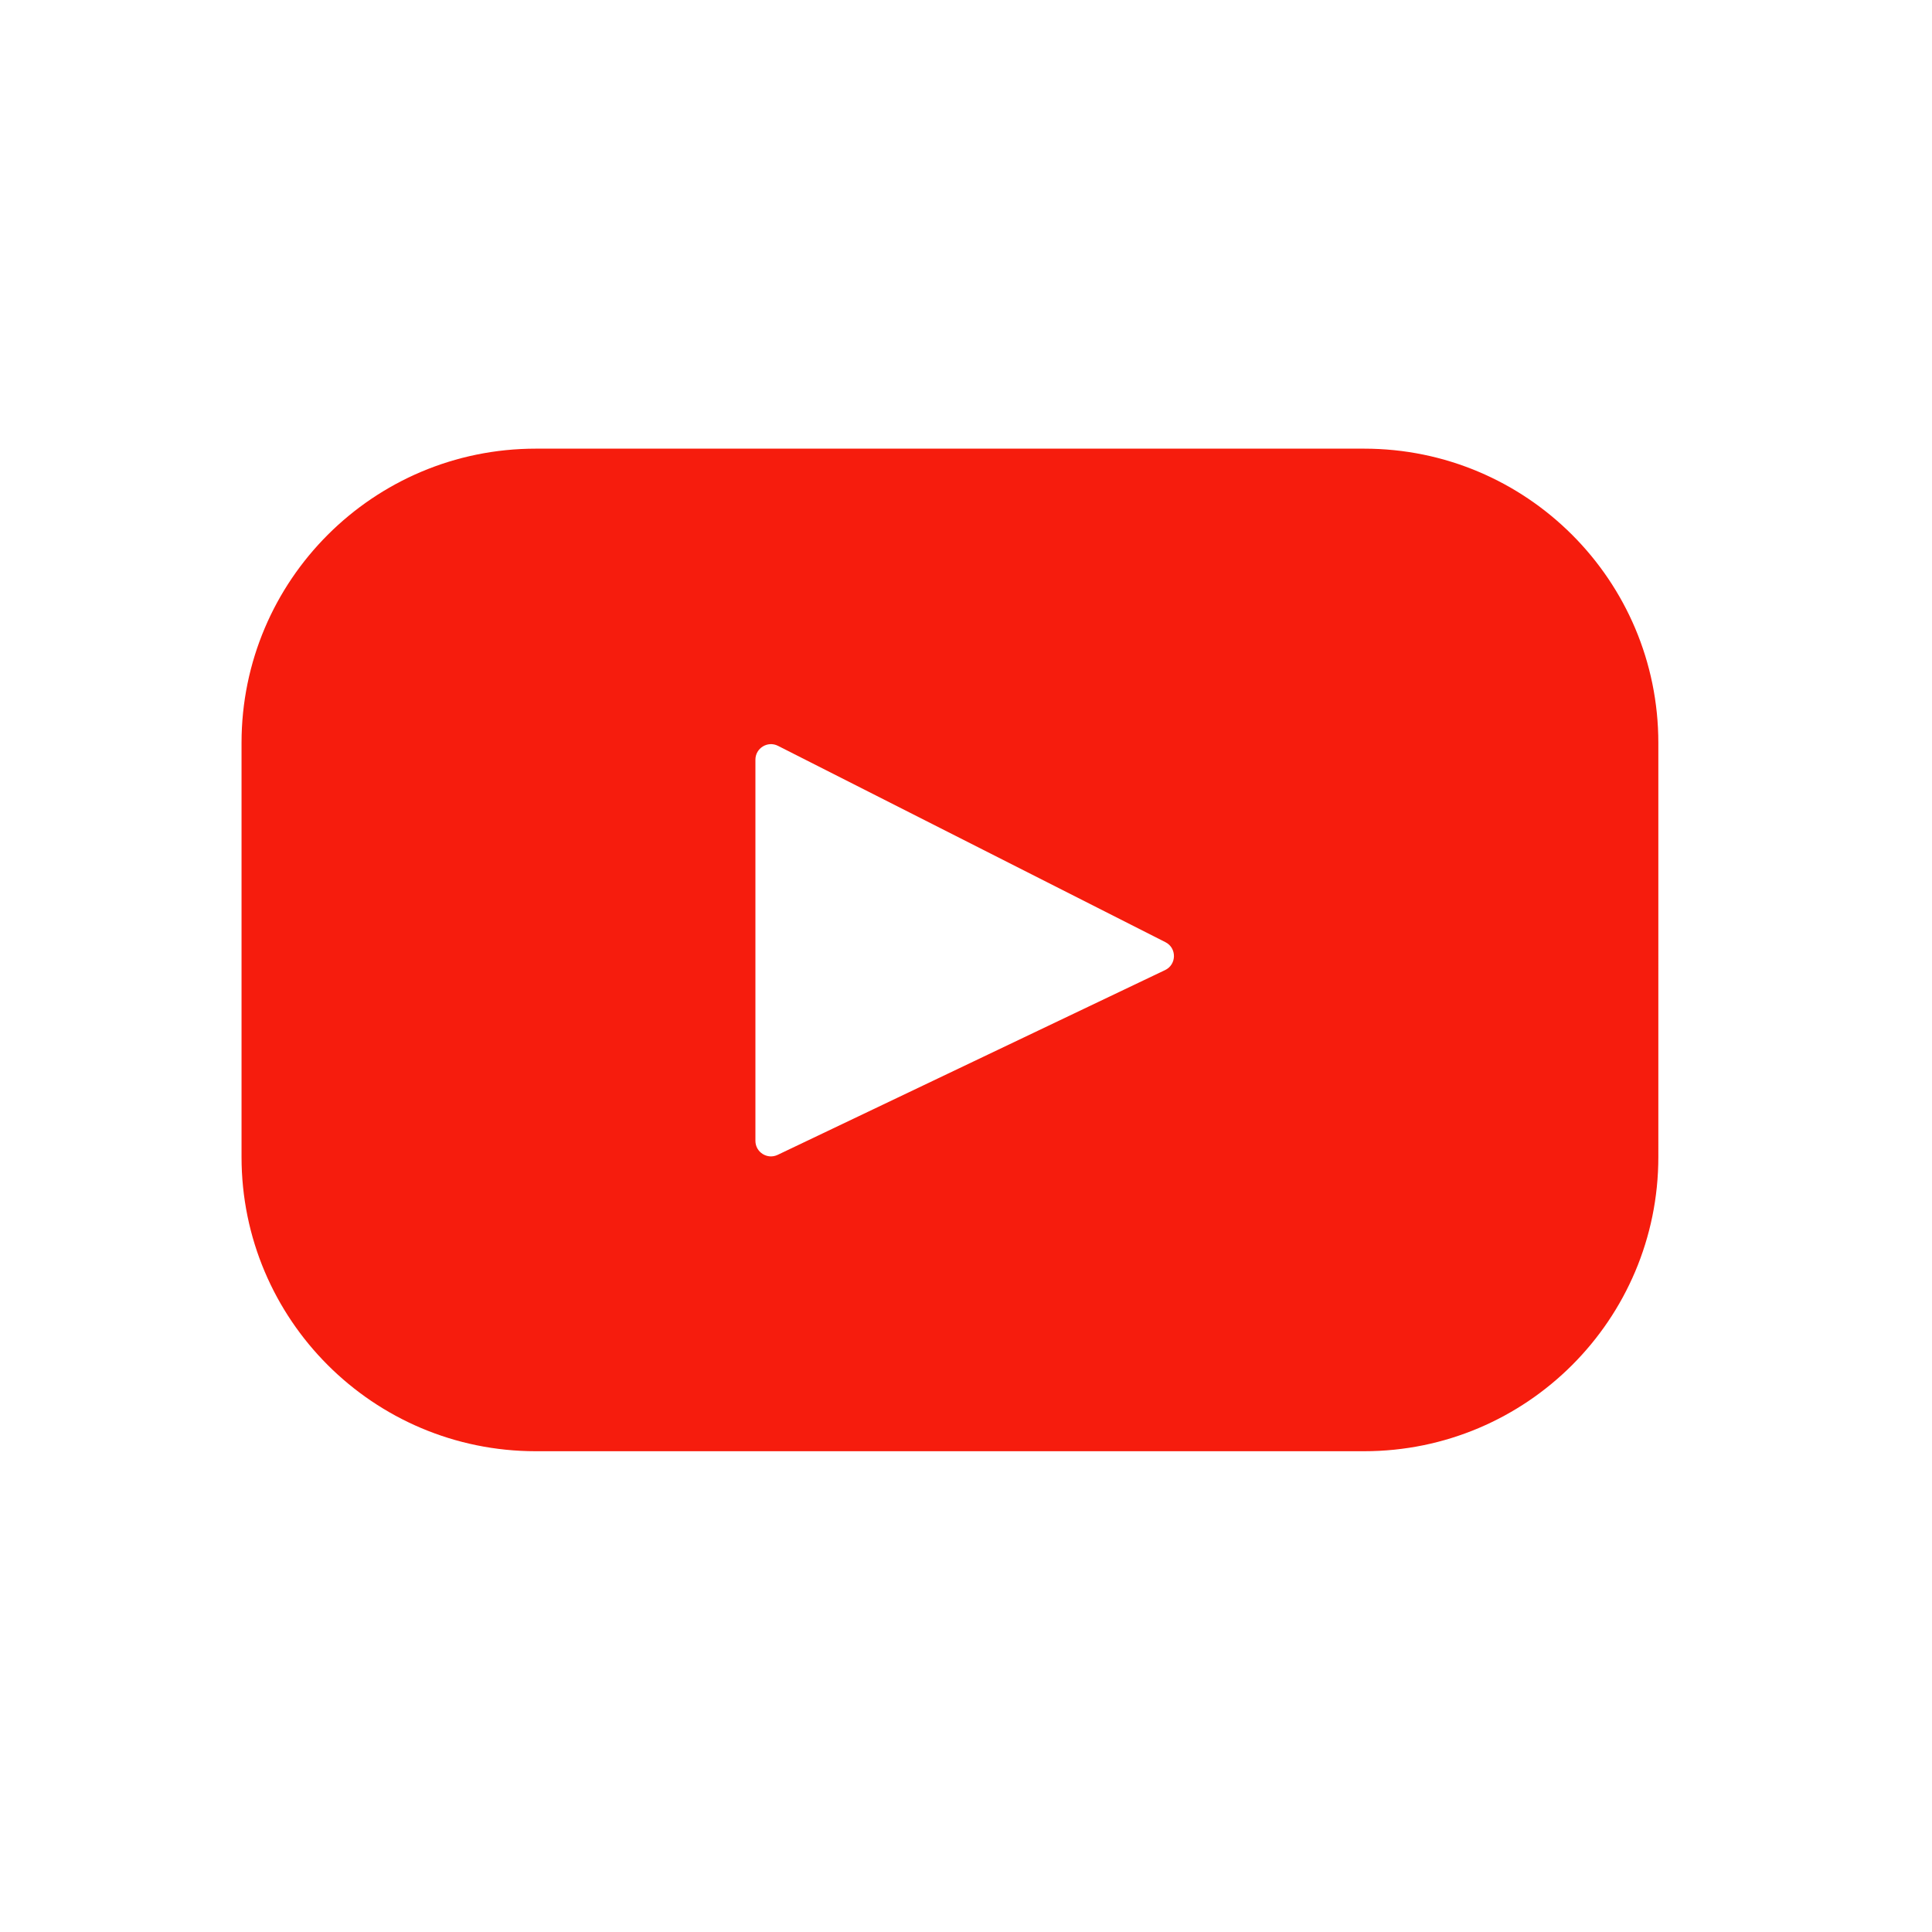 <?xml version="1.0" encoding="UTF-8" standalone="no"?>
<!-- Uploaded to: SVG Repo, www.svgrepo.com, Generator: SVG Repo Mixer Tools -->

<svg
   height="24"
   width="24"
   version="1.1"
   id="Layer_1"
   viewBox="0 0 13.83 13.83"
   xml:space="preserve"
   sodipodi:docname="youtube-svgrepo-com.svg"
   inkscape:version="1.3.2 (091e20e, 2023-11-25)"
   xmlns:inkscape="http://www.inkscape.org/namespaces/inkscape"
   xmlns:sodipodi="http://sodipodi.sourceforge.net/DTD/sodipodi-0.dtd"
   xmlns="http://www.w3.org/2000/svg"
   xmlns:svg="http://www.w3.org/2000/svg"><defs
   id="defs1" /><sodipodi:namedview
   id="namedview1"
   pagecolor="#505050"
   bordercolor="#eeeeee"
   borderopacity="1"
   inkscape:showpageshadow="0"
   inkscape:pageopacity="0"
   inkscape:pagecheckerboard="0"
   inkscape:deskcolor="#505050"
   inkscape:zoom="10.457454"
   inkscape:cx="13.770082"
   inkscape:cy="10.805689"
   inkscape:window-width="1376"
   inkscape:window-height="442"
   inkscape:window-x="0"
   inkscape:window-y="38"
   inkscape:window-maximized="0"
   inkscape:current-layer="Layer_1" />
<g
   id="g1"
   transform="matrix(0.022,0,0,0.022,1.729,1.729)"
   inkscape:export-filename="youtube_logo_24pt.png"
   inkscape:export-xdpi="96"
   inkscape:export-ydpi="96">
	<path
   style="fill:#f61c0d"
   d="M 365.257,67.393 H 95.744 C 42.866,67.393 0,110.259 0,163.137 v 134.728 c 0,52.878 42.866,95.744 95.744,95.744 h 269.513 c 52.878,0 95.744,-42.866 95.744,-95.744 V 163.137 c 0,-52.878 -42.866,-95.744 -95.744,-95.744 z m -64.751,169.663 -126.06,60.123 c -3.359,1.602 -7.239,-0.847 -7.239,-4.568 V 168.607 c 0,-3.774 3.982,-6.22 7.348,-4.514 l 126.06,63.881 c 3.748,1.899 3.683,7.274 -0.109,9.082 z"
   id="path1" />
</g>
</svg>
